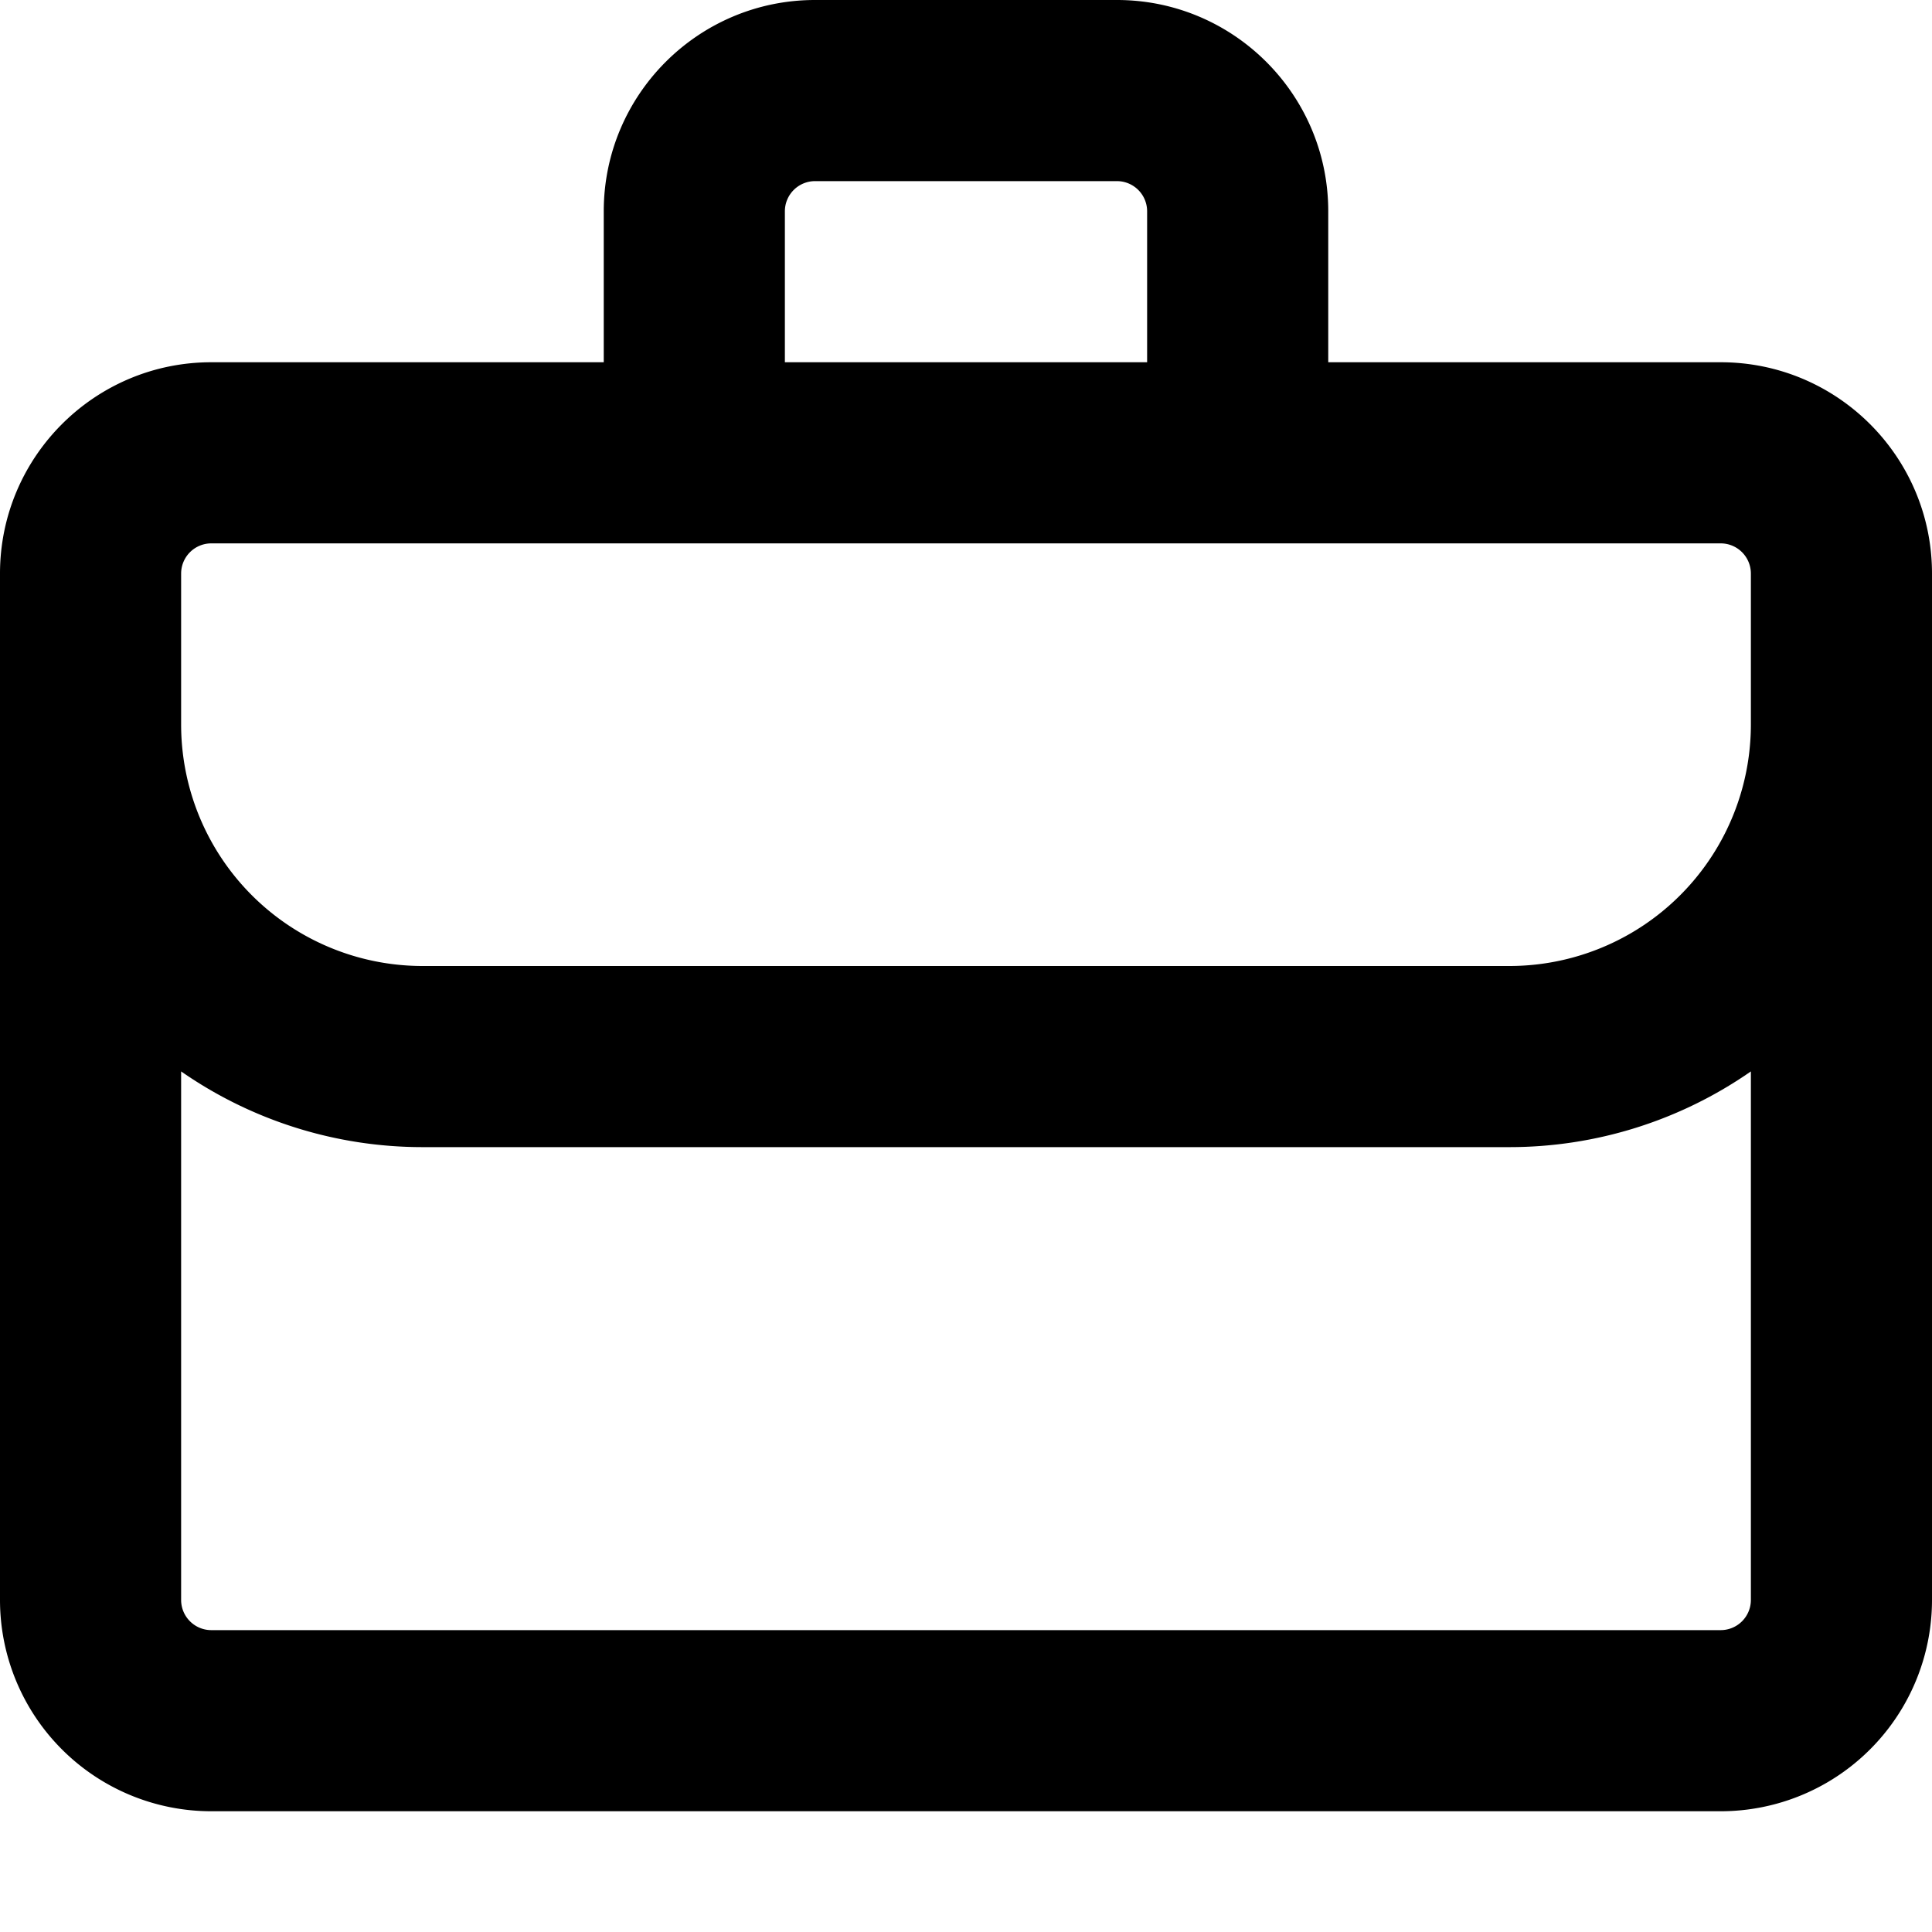 <svg xmlns="http://www.w3.org/2000/svg" viewBox="0 0 16 16"><path d="M6.75 0h2.5C10.216 0 11 .784 11 1.75V3h3.25c.966 0 1.75.784 1.75 1.75v8.5A1.75 1.75 0 0 1 14.25 15H1.75A1.75 1.75 0 0 1 0 13.25v-8.5C0 3.784.784 3 1.75 3H5V1.75C5 .784 5.784 0 6.75 0M3.5 9.5a3.5 3.5 0 0 1-2-.627v4.377c0 .138.112.25.25.25h12.5a.25.25 0 0 0 .25-.25V8.873a3.5 3.5 0 0 1-2 .627Zm-1.75-5a.25.25 0 0 0-.25.25V6a2 2 0 0 0 2 2h9a2 2 0 0 0 2-2V4.75a.25.25 0 0 0-.25-.25zM9.5 3V1.75a.25.25 0 0 0-.25-.25h-2.5a.25.25 0 0 0-.25.25V3Z"/></svg>
